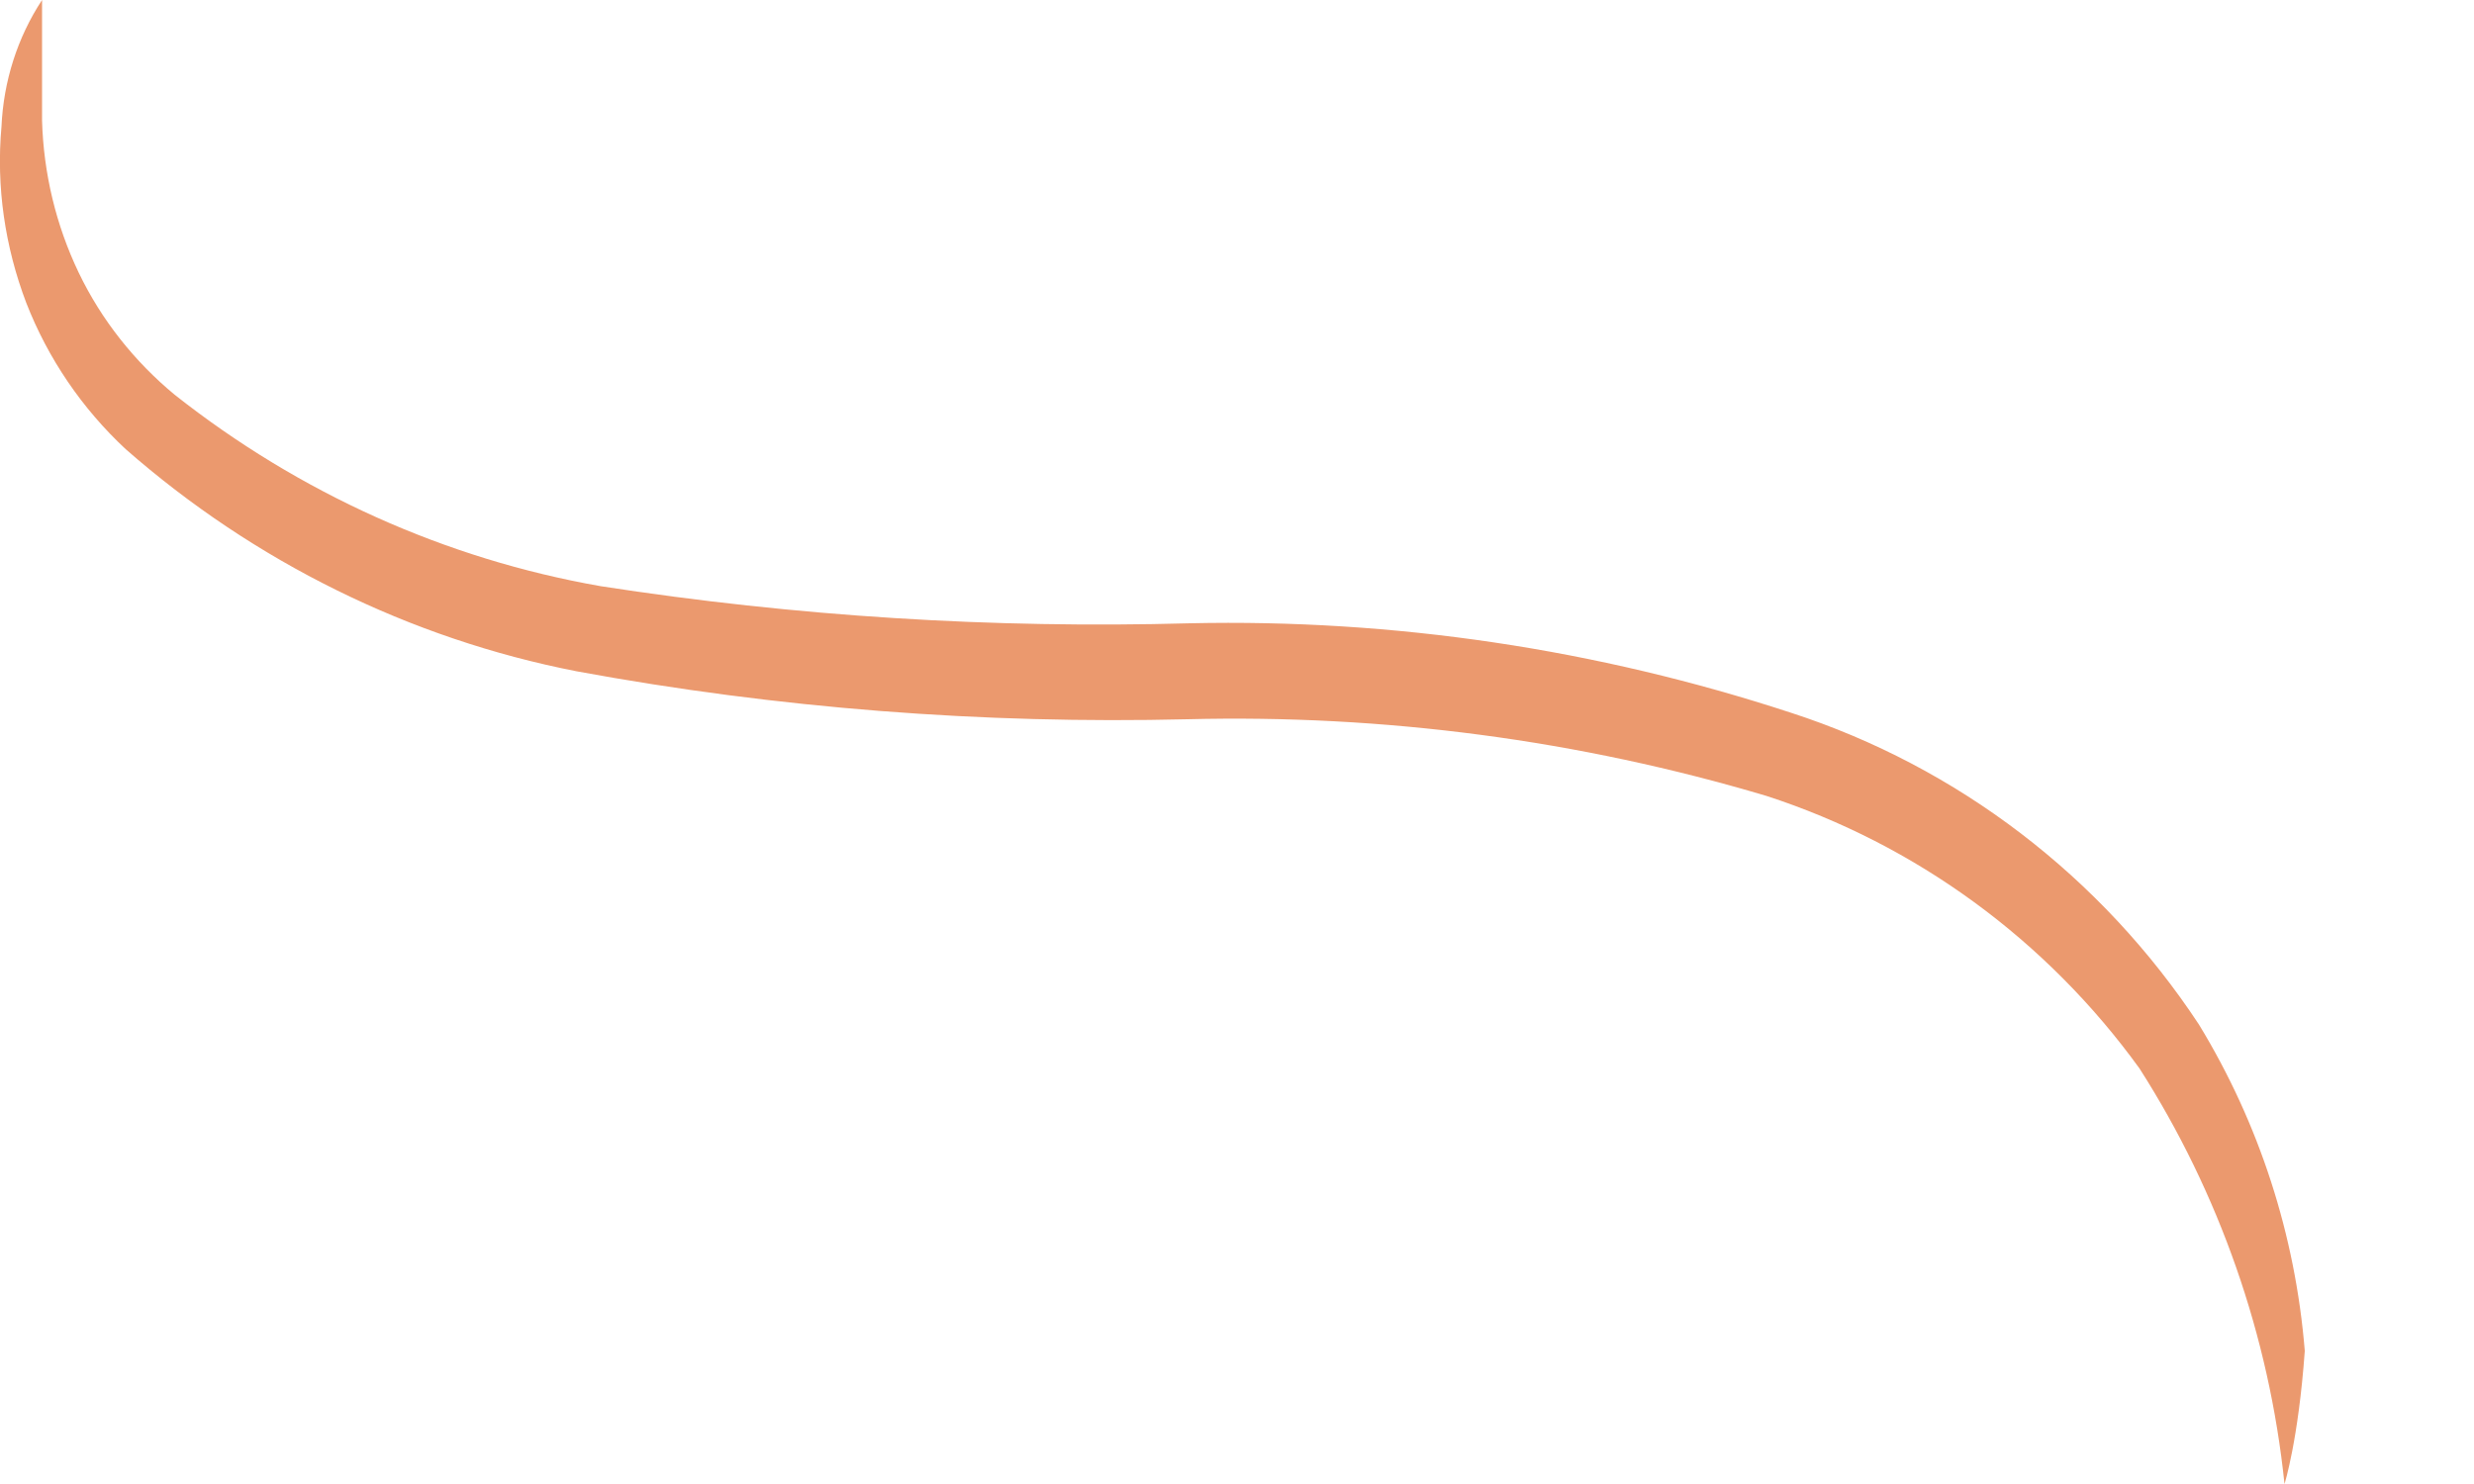<svg width="5" height="3" viewBox="0 0 5 3" fill="none" xmlns="http://www.w3.org/2000/svg">
<path d="M4.617 3C4.586 2.7 4.485 2.412 4.324 2.16C4.136 1.9 3.872 1.707 3.57 1.609C3.191 1.496 2.796 1.444 2.4 1.454C1.986 1.464 1.572 1.432 1.165 1.357C0.828 1.291 0.514 1.136 0.254 0.908C0.166 0.826 0.097 0.725 0.053 0.612C0.01 0.499 -0.008 0.377 0.003 0.256C0.007 0.165 0.035 0.076 0.085 0C0.085 0 0.085 0.088 0.085 0.244C0.088 0.35 0.113 0.455 0.159 0.551C0.205 0.647 0.272 0.731 0.353 0.798C0.605 0.997 0.9 1.13 1.214 1.185C1.608 1.246 2.006 1.271 2.405 1.26C2.817 1.251 3.227 1.312 3.62 1.441C3.956 1.55 4.247 1.772 4.444 2.071C4.566 2.271 4.639 2.497 4.658 2.731C4.645 2.912 4.617 3 4.617 3Z" fill="#EB996E"/>
</svg>
